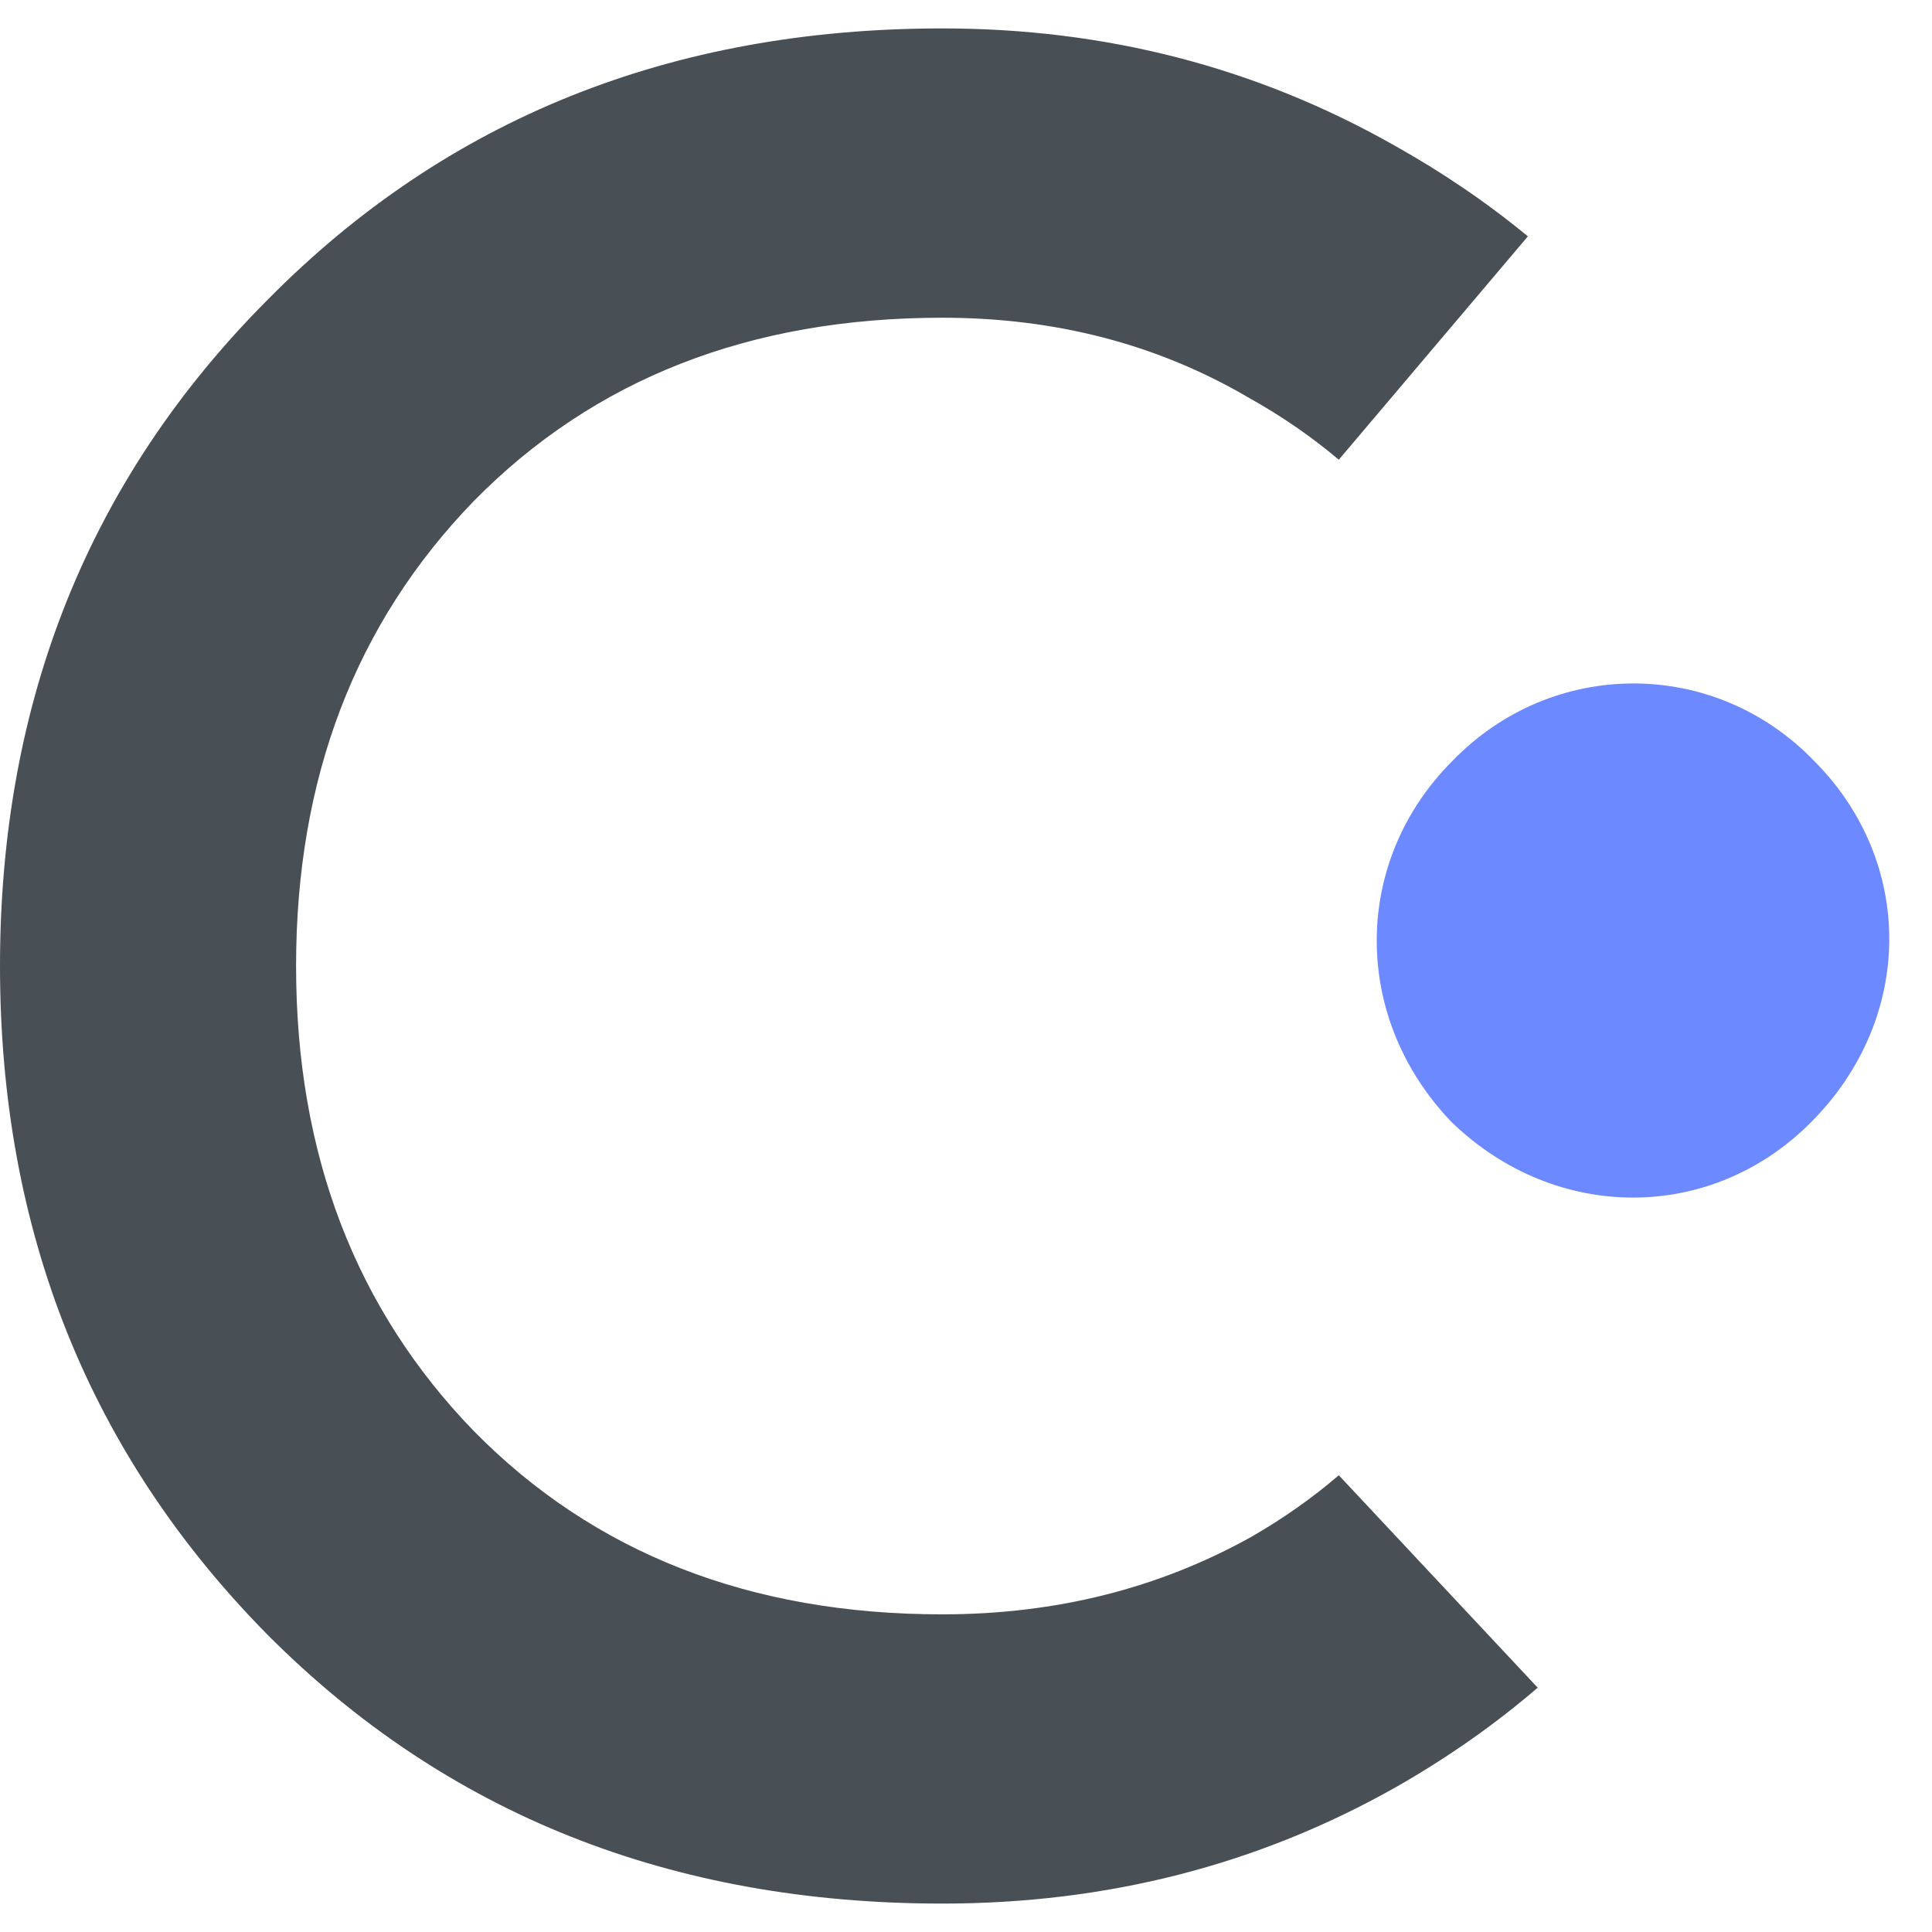 <svg width="24" height="24" viewBox="0 0 24 24" fill="none" xmlns="http://www.w3.org/2000/svg">
<path d="M18.036 13.943C16.791 12.652 16.791 10.71 18.036 9.459C19.28 8.167 21.304 8.167 22.542 9.459C23.786 10.71 23.786 12.652 22.495 13.943C21.257 15.188 19.327 15.188 18.036 13.943Z" fill="#6D89FF"/>
<path d="M3.326 20.31C5.544 22.535 8.337 23.647 11.706 23.647C13.754 23.647 15.63 23.166 17.336 22.203C17.979 21.837 18.568 21.424 19.102 20.965L16.631 18.326C16.303 18.608 15.941 18.863 15.545 19.091C14.393 19.733 13.114 20.054 11.706 20.054C9.318 20.054 7.378 19.294 5.885 17.776C4.414 16.257 3.678 14.332 3.678 12C3.678 9.669 4.414 7.743 5.885 6.225C7.378 4.706 9.318 3.947 11.706 3.947C13.114 3.947 14.383 4.278 15.513 4.941C15.92 5.168 16.293 5.425 16.631 5.711L18.98 2.936C18.468 2.514 17.91 2.135 17.304 1.797C15.598 0.834 13.732 0.353 11.706 0.353C8.337 0.353 5.544 1.476 3.326 3.722C1.109 5.947 0 8.706 0 12C0 15.294 1.109 18.064 3.326 20.31Z" fill="#495055"/>
</svg>
